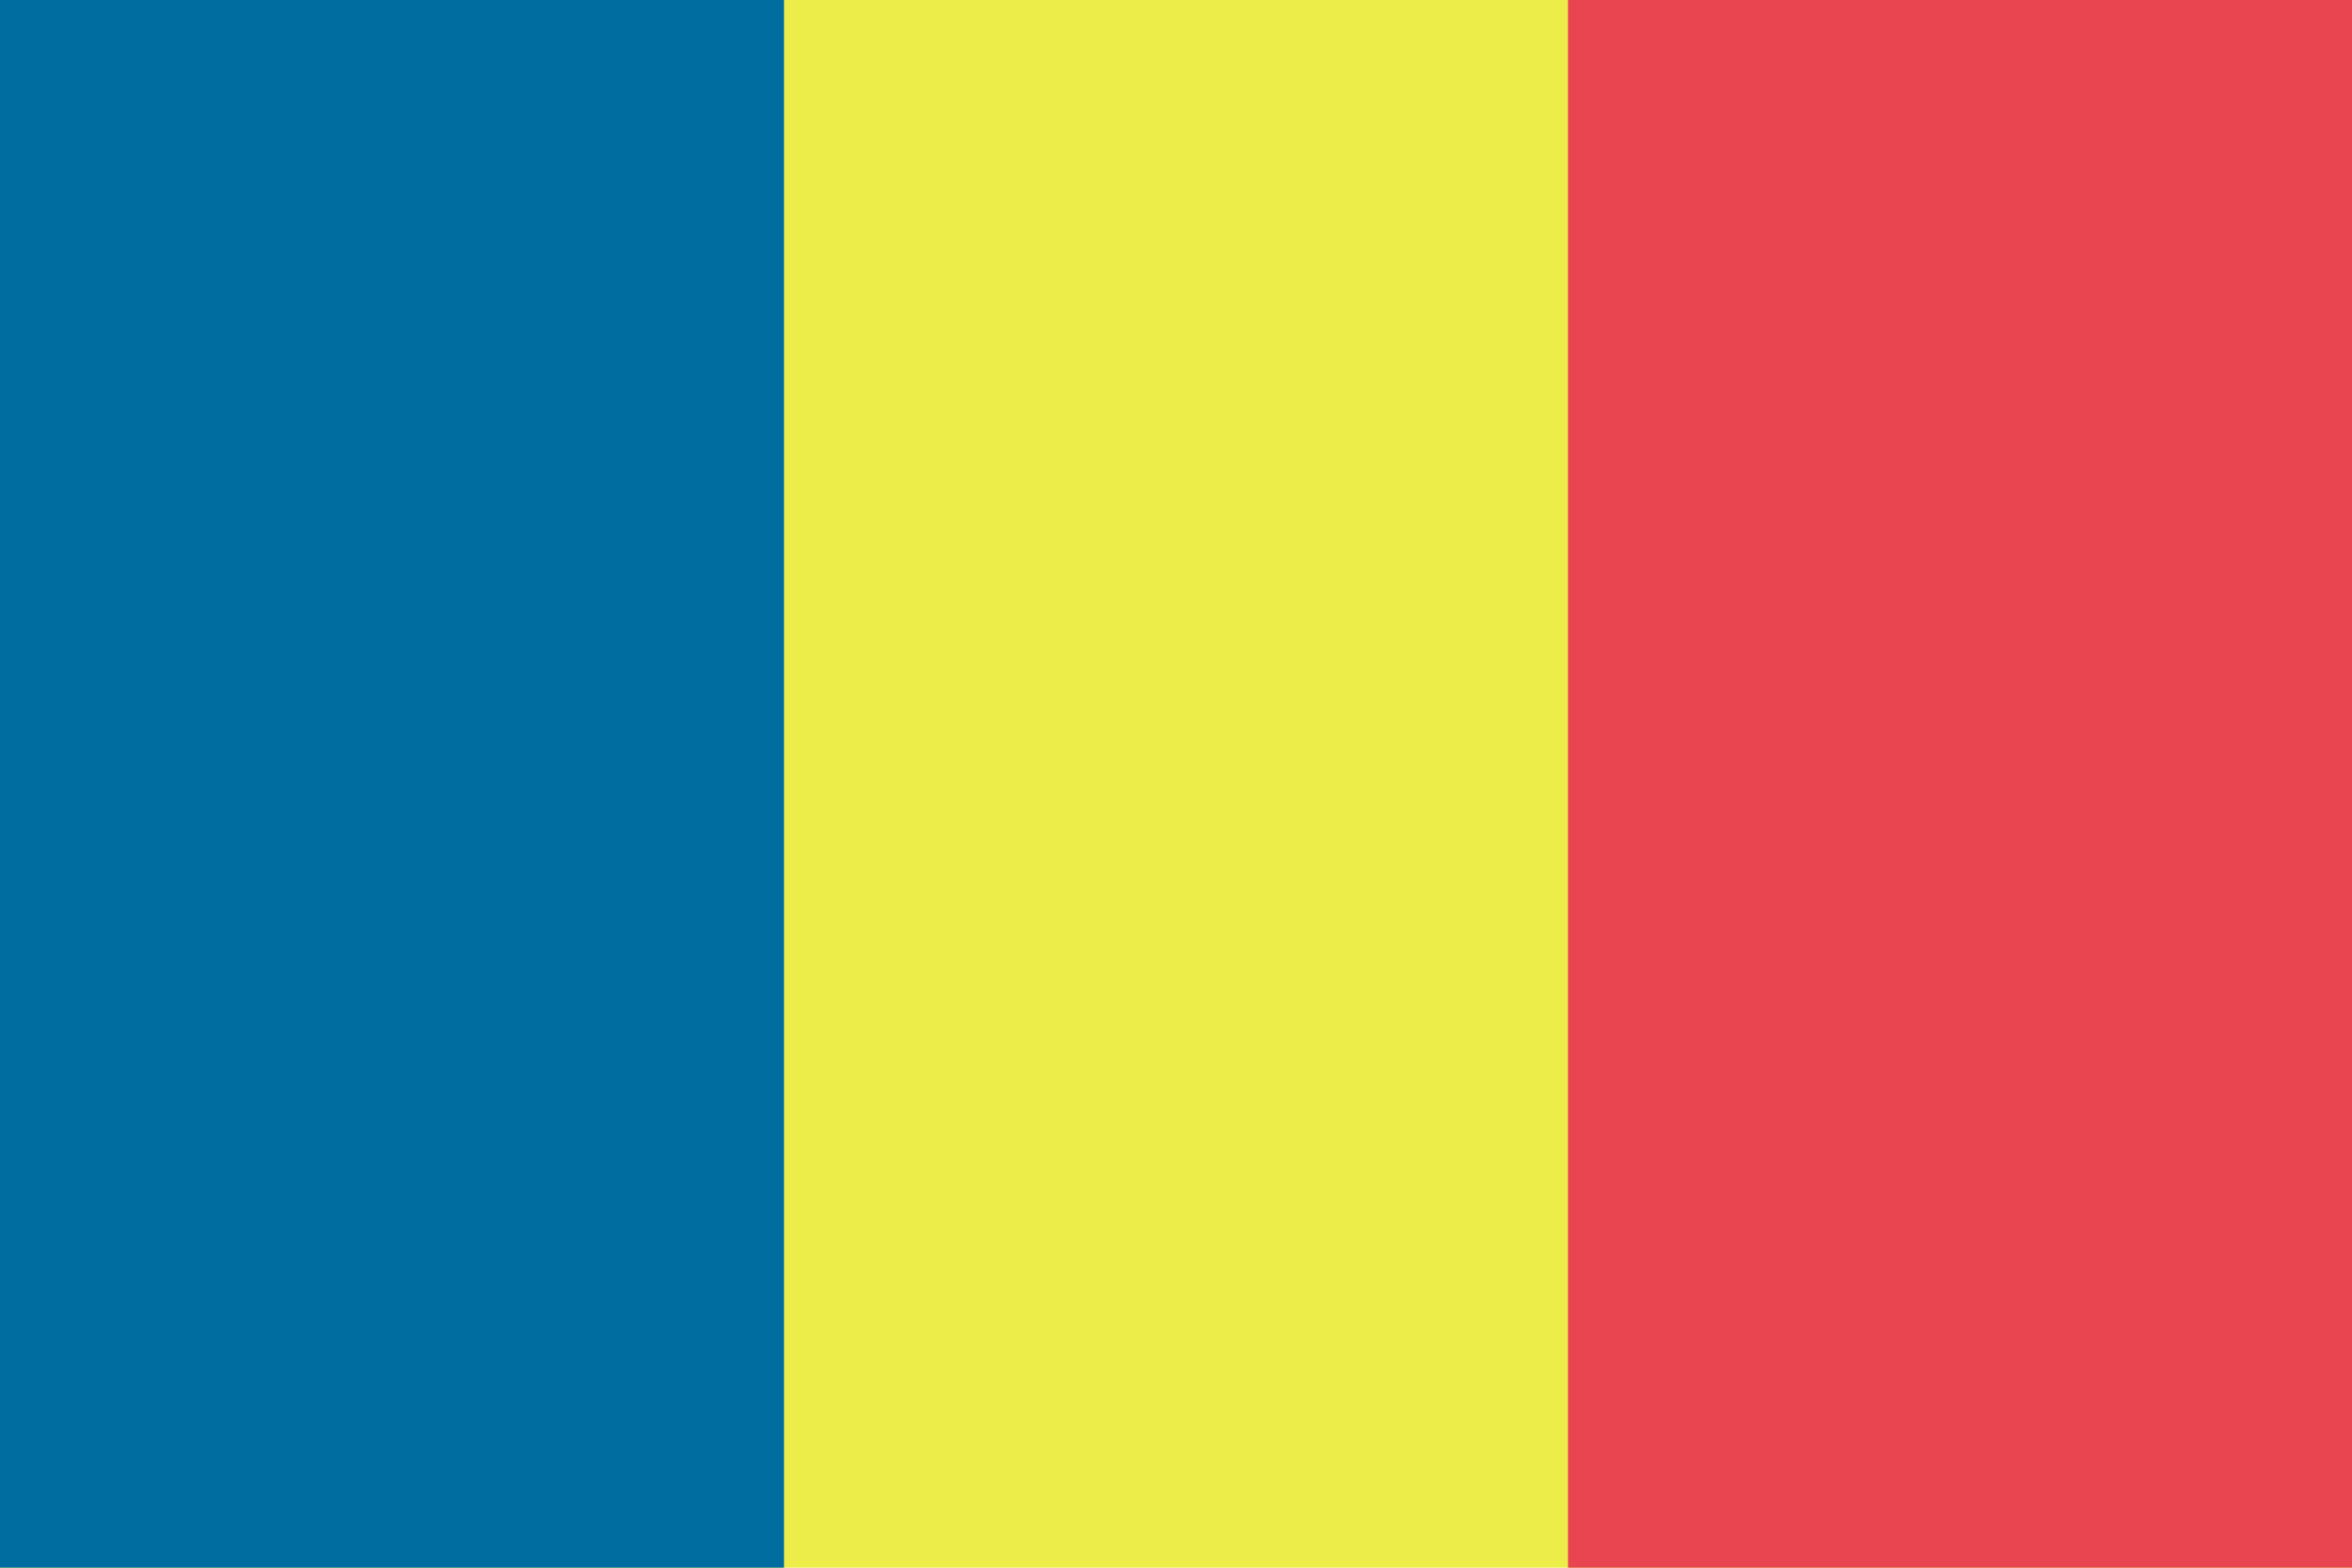<svg width="24" height="16" viewBox="0 0 24 16" xmlns="http://www.w3.org/2000/svg"><title>flag-td</title><g fill="none" fill-rule="evenodd"><path fill="#EDED4A" d="M0 0h24v16H0z"/><path fill="#E84550" d="M16 0h8v16h-8z"/><path fill="#006DA0" d="M0 0h8v16H0z"/></g></svg>